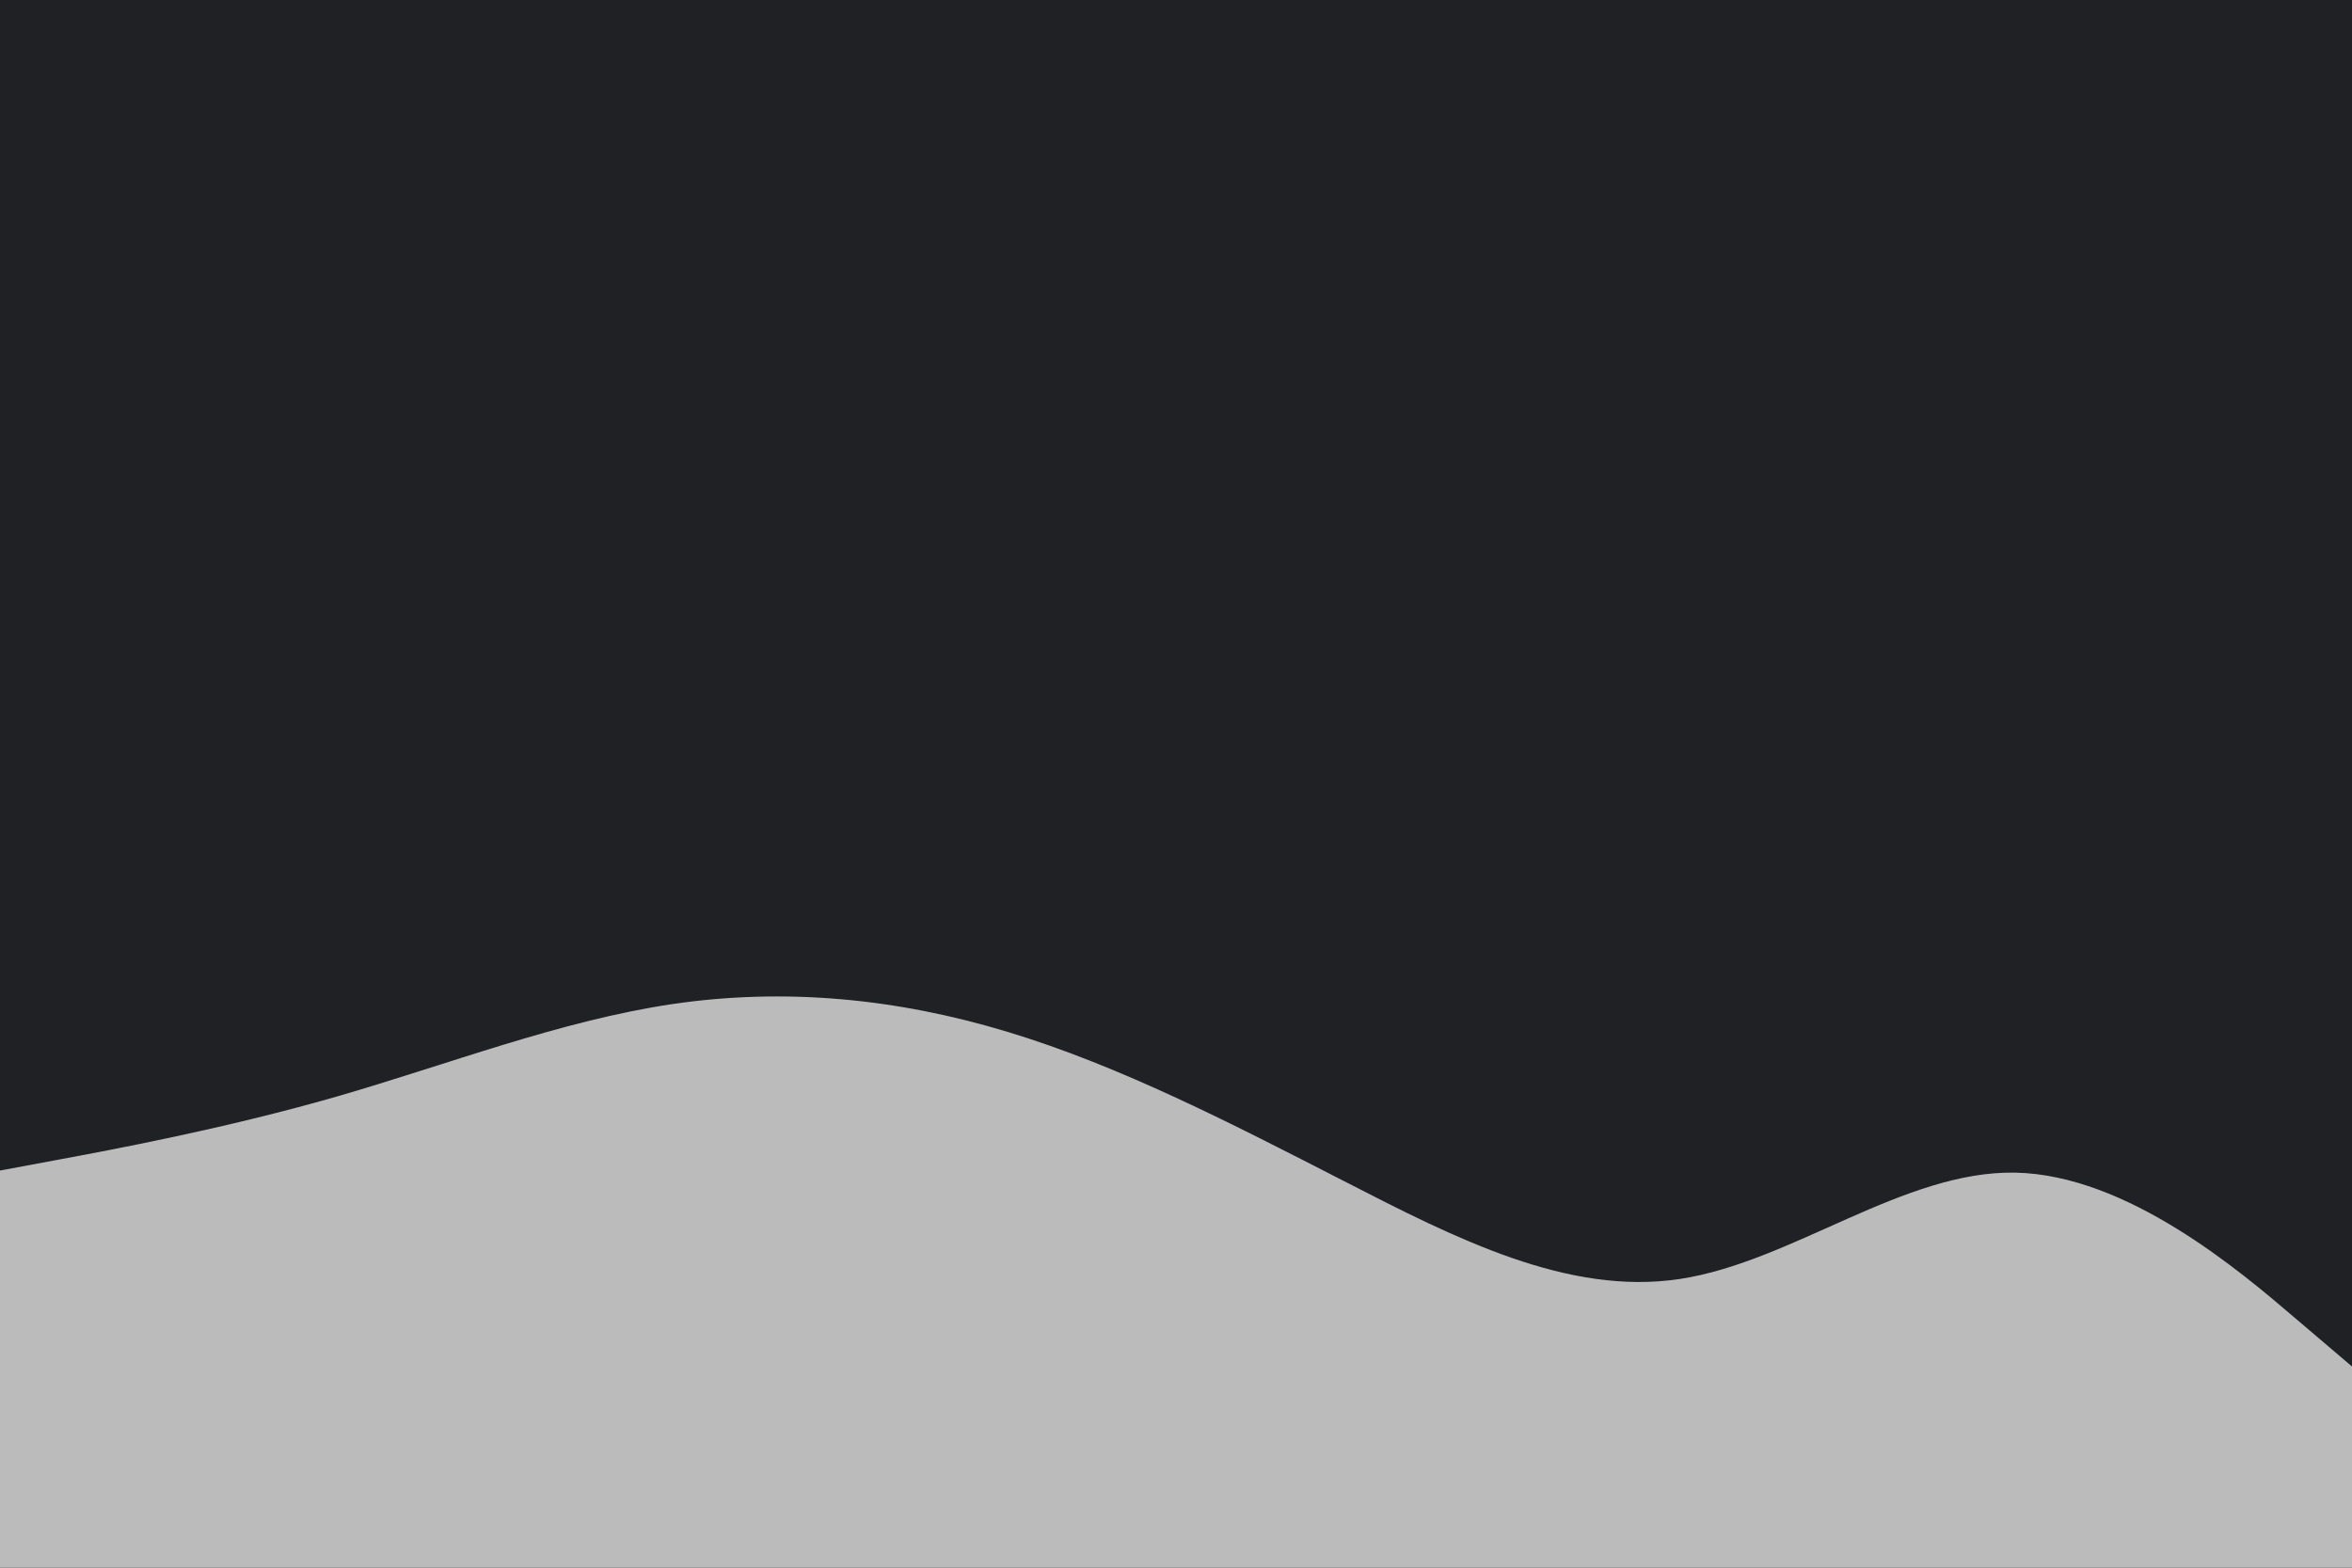 <svg id="visual" viewBox="0 0 900 600" width="900" height="600" xmlns="http://www.w3.org/2000/svg" xmlns:xlink="http://www.w3.org/1999/xlink" version="1.1"><rect x="0" y="0" width="900" height="600" fill="#202124"></rect><path d="M0 448L21.5 444C43 440 86 432 128.8 419.7C171.7 407.3 214.3 390.7 257.2 384.3C300 378 343 382 385.8 395C428.7 408 471.3 430 514.2 452C557 474 600 496 642.8 489.5C685.7 483 728.3 448 771.2 448.8C814 449.7 857 486.3 878.5 504.7L900 523L900 601L878.5 601C857 601 814 601 771.2 601C728.3 601 685.7 601 642.8 601C600 601 557 601 514.2 601C471.3 601 428.7 601 385.8 601C343 601 300 601 257.2 601C214.3 601 171.7 601 128.8 601C86 601 43 601 21.5 601L0 601Z" fill="#bbb" stroke-linecap="round" stroke-linejoin="miter"></path></svg>